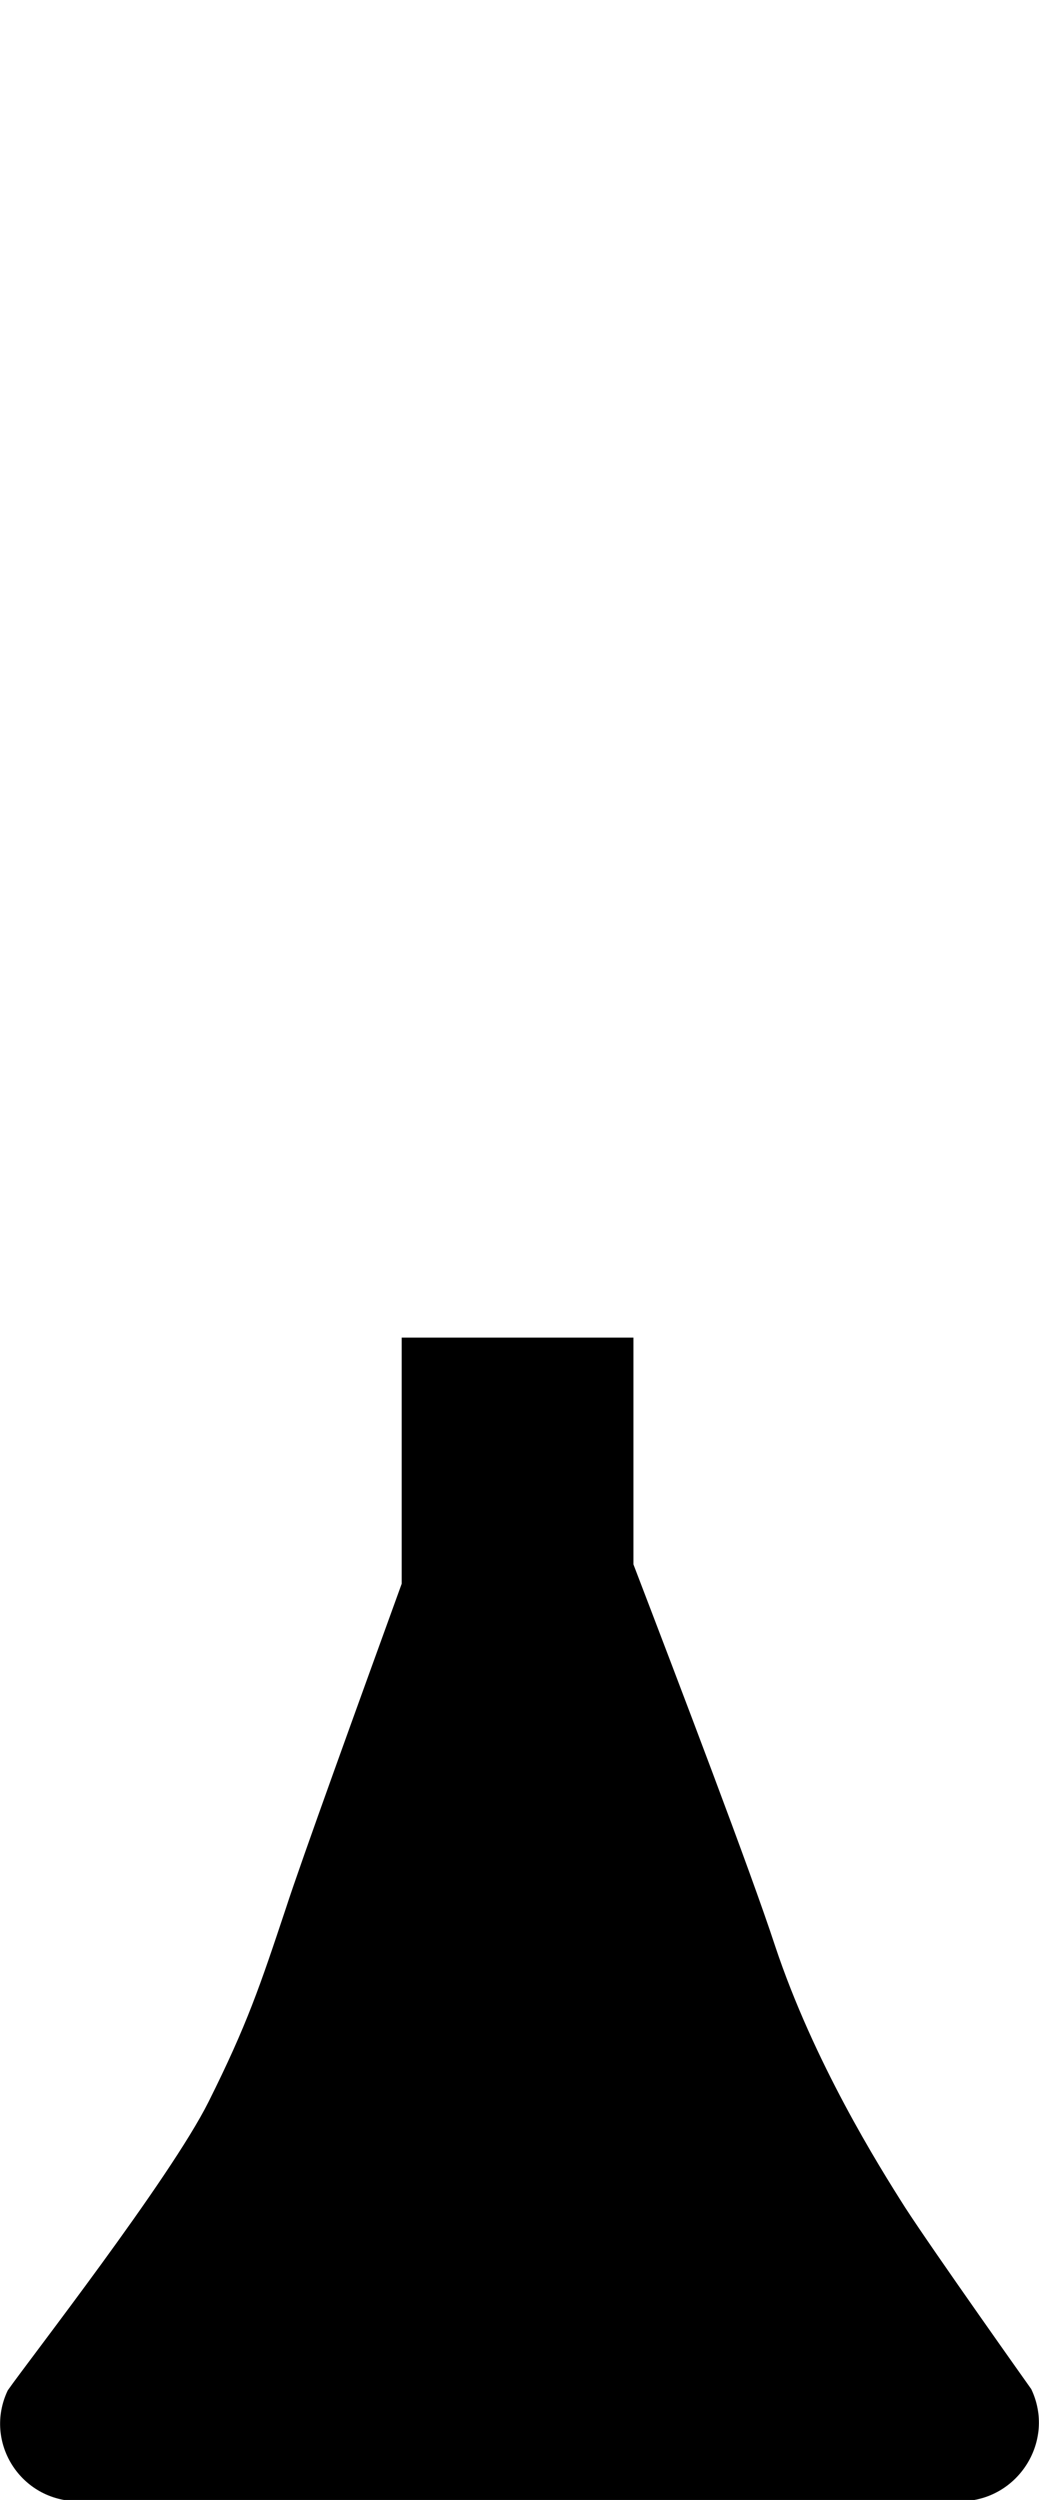<?xml version="1.0" encoding="utf-8"?>
<!-- Generator: Adobe Illustrator 27.9.1, SVG Export Plug-In . SVG Version: 6.00 Build 0)  -->
<svg version="1.1" id="_圖層_1" xmlns="http://www.w3.org/2000/svg" xmlns:xlink="http://www.w3.org/1999/xlink" x="0px" y="0px"
	 viewBox="0 0 80.7 194" style="enable-background:new 0 0 80.7 194;" xml:space="preserve">
<path d="M80.1,185.4c0,0-7.6-10.7-9.8-14.1C68.2,168,63.2,160,60.2,151c-1.9-5.8-7.4-20.2-11-29.6v-17.6h-18v19.1
	c-3.3,9.1-7.8,21.5-9,25.2c-2,6-3,9-6,15s-14,20.1-15.6,22.4c-1.9,4,1,8.6,5.5,8.6h68.6C79.1,194,82,189.4,80.1,185.4L80.1,185.4z"
	/>
</svg>
